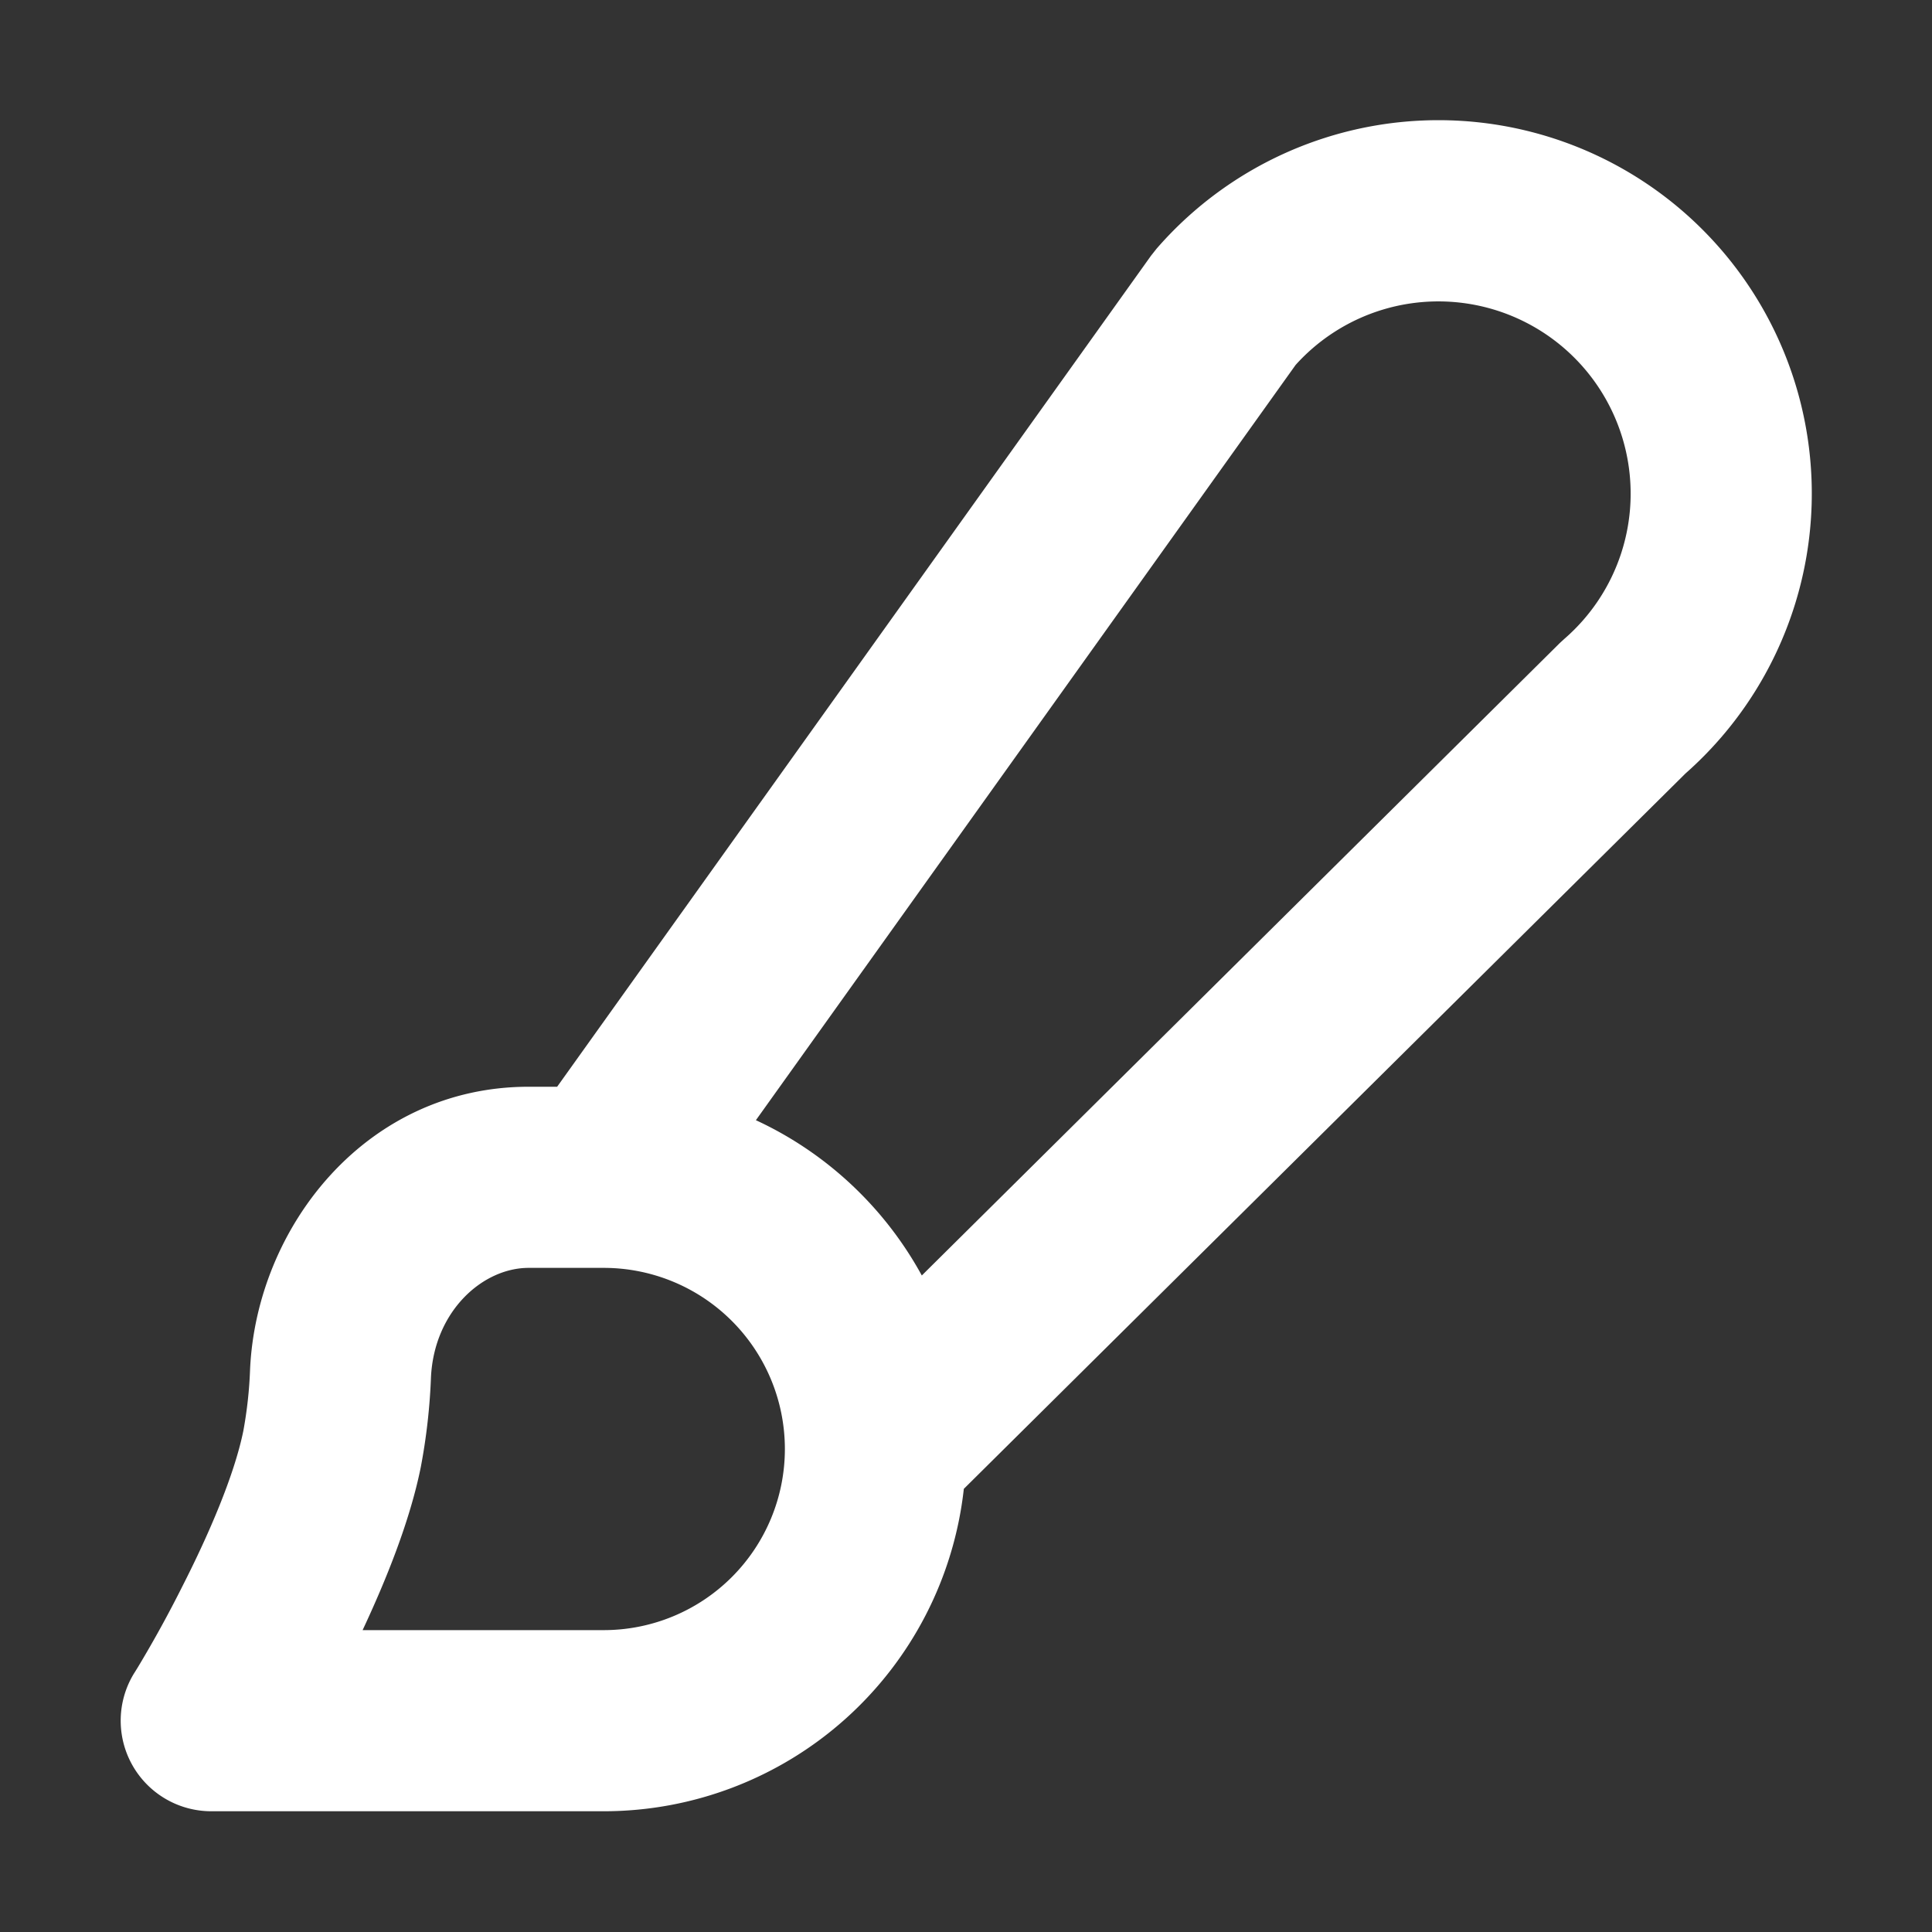 <svg xmlns="http://www.w3.org/2000/svg" width="32" height="32" fill="none" viewBox="0 0 16 16"><rect x="0" y="0" width="16" height="16" fill="#333333" stroke="none"/><path fill="none" d="M0 0h16v16H0z"/><path fill="#fff" fill-rule="evenodd" d="M10.73 3.022 6.26 9.277c.584.27 1.067.724 1.374 1.286l5.284-5.238.036-.033a1.592 1.592 0 1 0-2.224-2.27M7.982 12.33A3 3 0 0 1 5 15H1.75a.75.75 0 0 1-.638-1.145l.001-.001.006-.01.023-.037a10 10 0 0 0 .368-.669c.221-.434.43-.92.505-1.287a3.5 3.5 0 0 0 .056-.511C2.125 10.163 3.03 9 4.378 9h.236l4.918-6.882.045-.057a3.092 3.092 0 1 1 4.381 4.345zM3.003 13.5H5a1.5 1.5 0 0 0 0-3h-.622c-.382 0-.784.36-.809.909a5 5 0 0 1-.084.74c-.091.452-.29.941-.482 1.351" clip-rule="evenodd"/></svg>